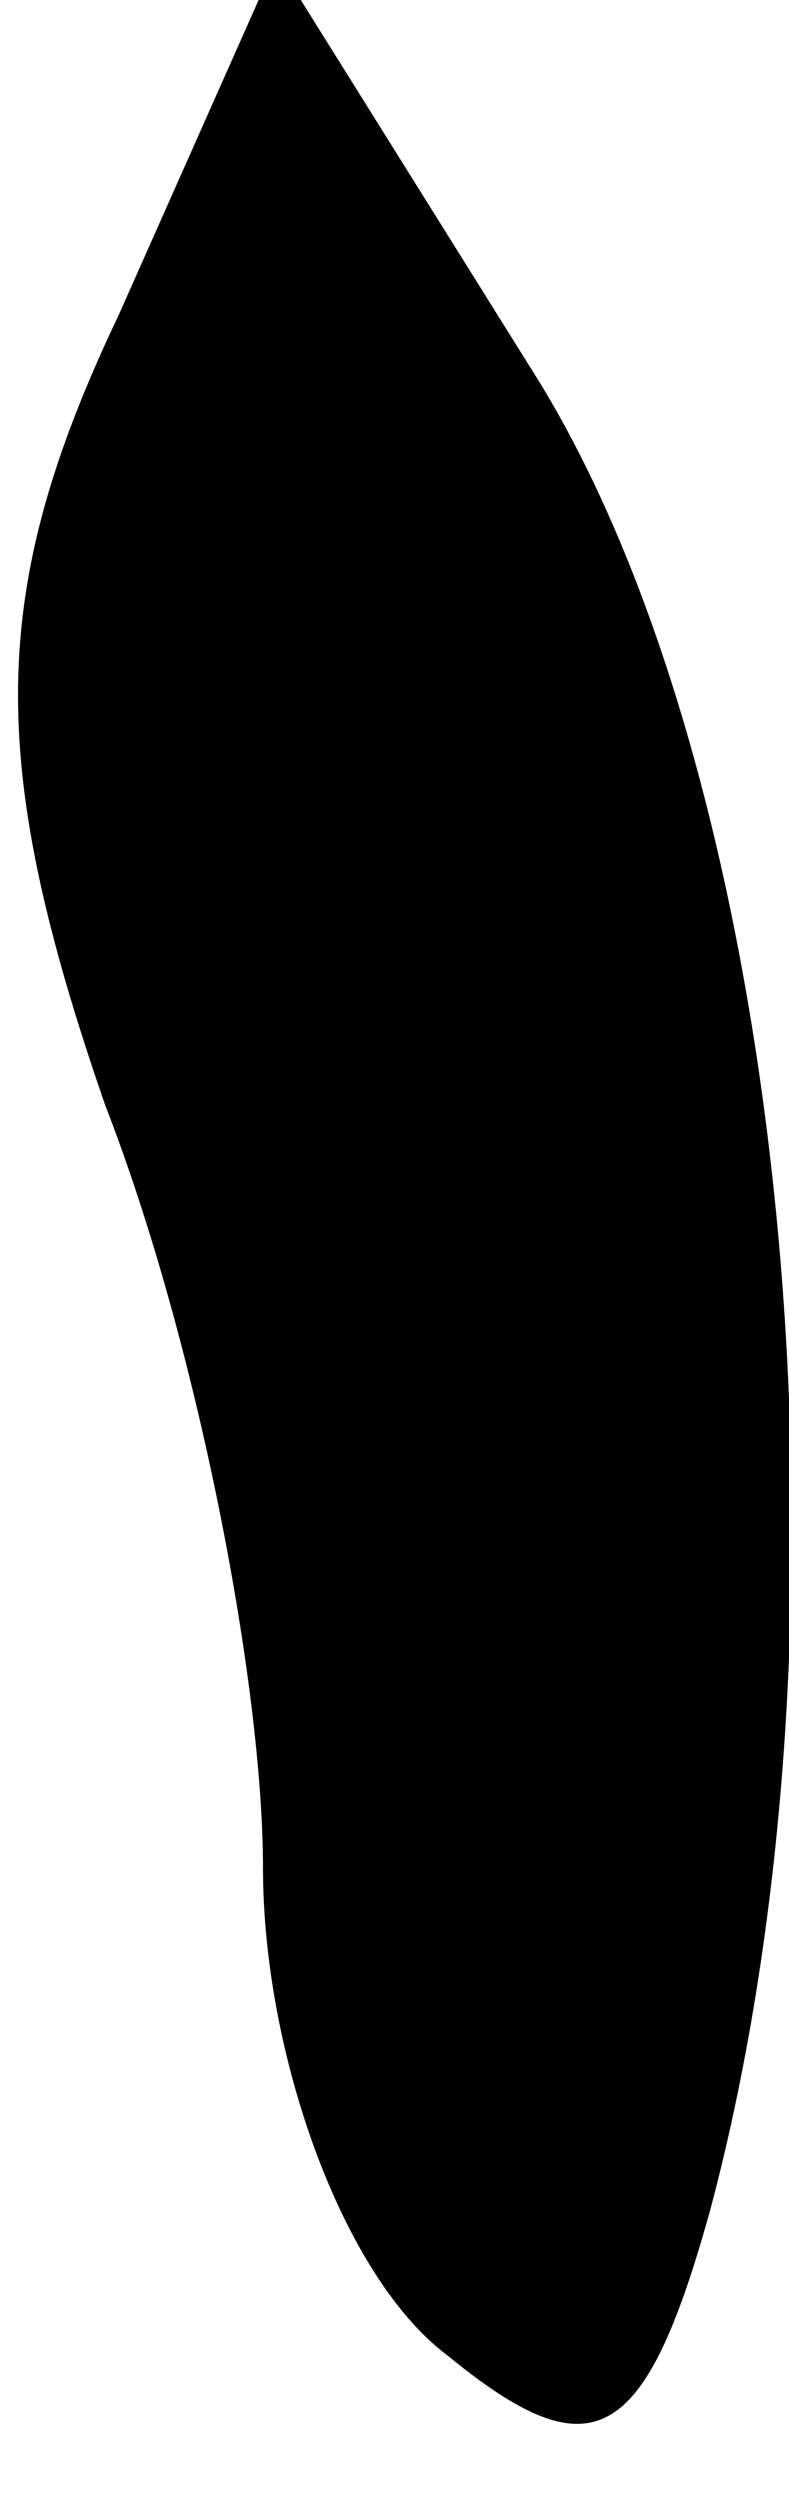 <?xml version="1.0" standalone="no"?>
<!DOCTYPE svg PUBLIC "-//W3C//DTD SVG 20010904//EN"
 "http://www.w3.org/TR/2001/REC-SVG-20010904/DTD/svg10.dtd">
<svg version="1.0" xmlns="http://www.w3.org/2000/svg"
 width="6pt" height="19pt" viewBox="0 0 6 19"
 preserveAspectRatio="xMidYMid meet">
<g transform="translate(0,19) scale(0.1,-0.1)"
fill="#000000" stroke="none">
<path fill="#000000" stroke="none" d="M9 166 c-10 -21 -10 -34 -1 -60 7 -18
12 -44 12 -58 0 -14 6 -31 14 -37 11 -9 15 -7 20 11 12 45 6 108 -13 139 l-20
32 -12 -27z"/>
</g>
</svg>

